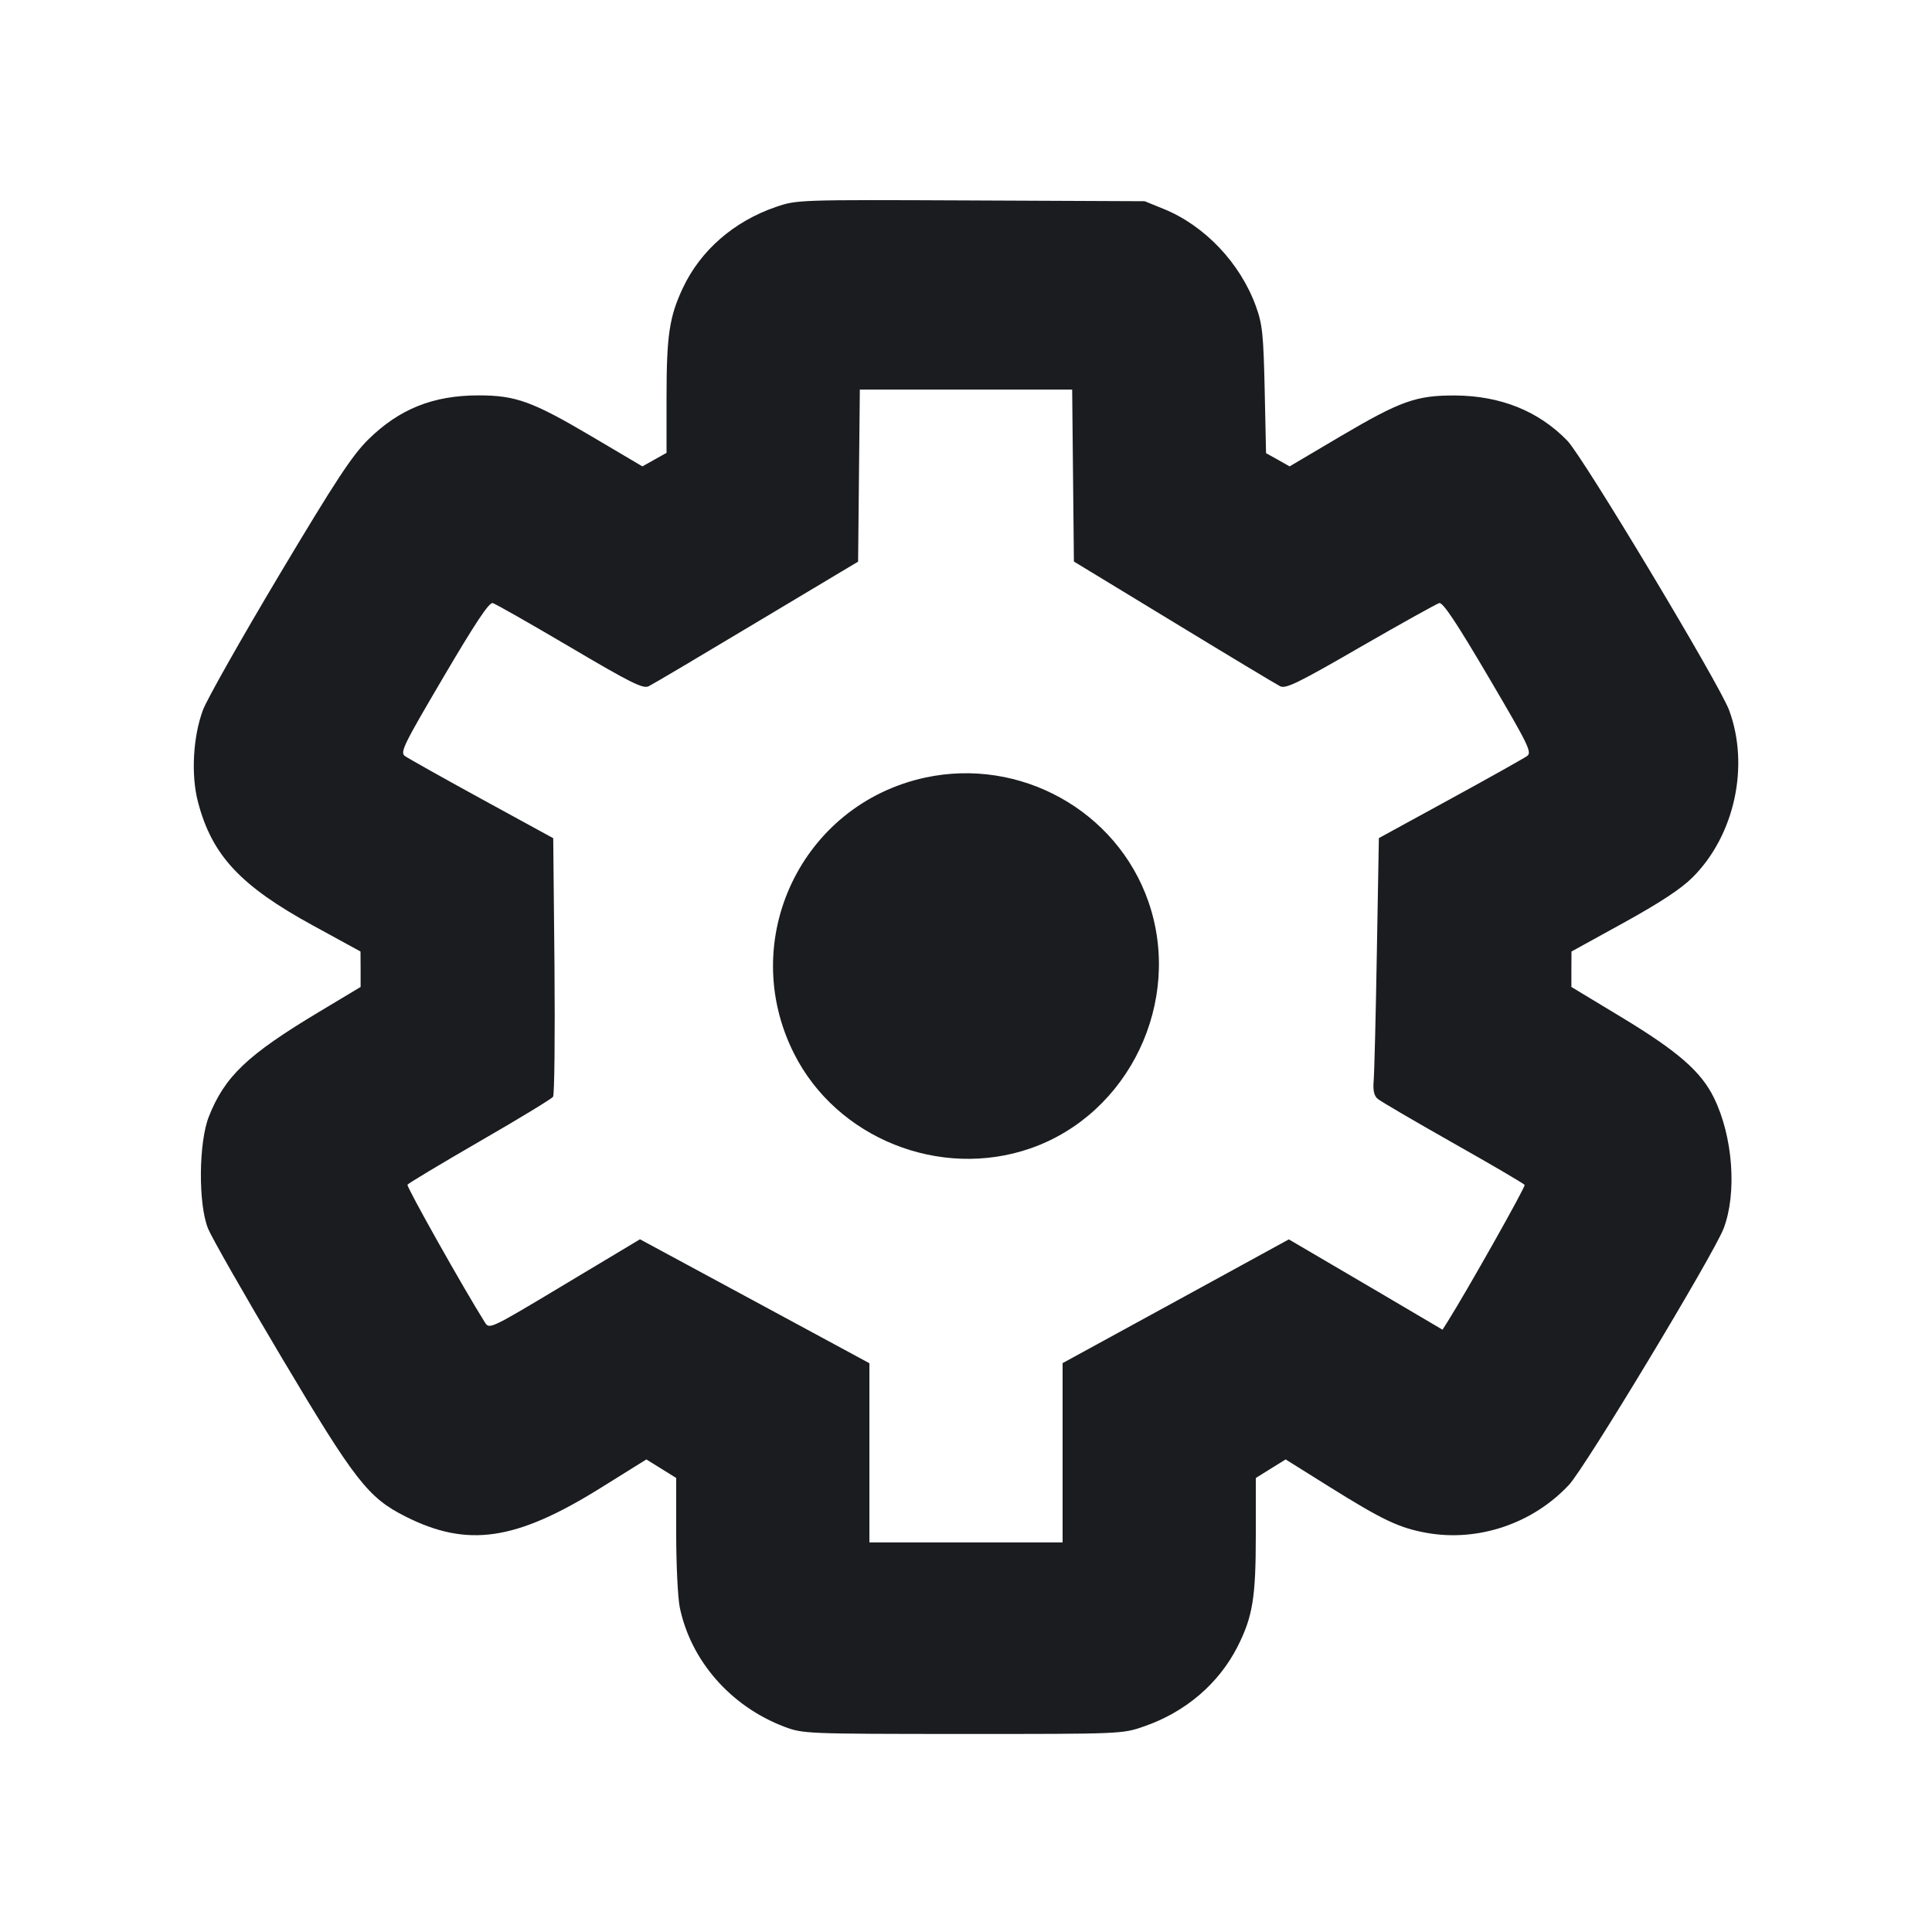 <svg width="20" height="20" viewBox="0 0 20 20" fill="none" xmlns="http://www.w3.org/2000/svg"><path d="M8.033 2.142 C 7.598 2.291,7.253 2.591,7.070 2.979 C 6.929 3.278,6.900 3.471,6.900 4.112 L 6.900 4.688 6.775 4.758 L 6.650 4.828 6.117 4.513 C 5.510 4.155,5.338 4.093,4.954 4.093 C 4.484 4.093,4.133 4.234,3.813 4.549 C 3.646 4.714,3.479 4.967,2.892 5.950 C 2.498 6.610,2.142 7.240,2.101 7.350 C 1.998 7.626,1.976 8.021,2.049 8.300 C 2.193 8.854,2.489 9.171,3.244 9.583 L 3.732 9.850 3.733 10.034 L 3.733 10.217 3.303 10.475 C 2.561 10.920,2.327 11.142,2.162 11.559 C 2.056 11.827,2.051 12.465,2.154 12.719 C 2.192 12.812,2.534 13.412,2.915 14.052 C 3.675 15.330,3.811 15.504,4.196 15.698 C 4.839 16.023,5.338 15.950,6.213 15.406 L 6.691 15.108 6.846 15.204 L 7.000 15.300 7.000 15.882 C 7.000 16.202,7.017 16.543,7.037 16.640 C 7.152 17.194,7.565 17.664,8.119 17.875 C 8.314 17.948,8.338 17.949,9.967 17.950 C 11.610 17.950,11.618 17.950,11.842 17.872 C 12.272 17.724,12.618 17.428,12.813 17.042 C 12.968 16.734,13.000 16.538,13.000 15.893 L 13.000 15.300 13.154 15.204 L 13.309 15.108 13.763 15.392 C 14.312 15.735,14.484 15.817,14.767 15.868 C 15.300 15.964,15.867 15.773,16.242 15.371 C 16.408 15.195,17.741 12.983,17.843 12.717 C 17.982 12.352,17.940 11.769,17.744 11.367 C 17.611 11.094,17.373 10.886,16.790 10.533 L 16.267 10.217 16.267 10.033 L 16.268 9.850 16.809 9.552 C 17.187 9.343,17.402 9.202,17.522 9.082 C 17.957 8.648,18.114 7.927,17.899 7.350 C 17.798 7.079,16.387 4.729,16.225 4.562 C 15.927 4.255,15.534 4.097,15.063 4.094 C 14.663 4.092,14.499 4.150,13.883 4.513 L 13.350 4.828 13.228 4.759 L 13.106 4.691 13.092 4.037 C 13.079 3.460,13.069 3.358,13.001 3.170 C 12.839 2.723,12.470 2.334,12.044 2.162 L 11.850 2.083 10.050 2.075 C 8.262 2.067,8.249 2.068,8.033 2.142 M11.108 4.923 L 11.117 5.813 12.150 6.441 C 12.718 6.787,13.214 7.085,13.252 7.104 C 13.310 7.133,13.439 7.070,14.084 6.697 C 14.504 6.455,14.871 6.251,14.899 6.243 C 14.936 6.233,15.078 6.446,15.408 7.007 C 15.823 7.712,15.860 7.787,15.809 7.826 C 15.777 7.849,15.419 8.050,15.013 8.272 L 14.274 8.676 14.253 9.863 C 14.242 10.516,14.227 11.113,14.220 11.190 C 14.212 11.290,14.224 11.344,14.263 11.376 C 14.292 11.401,14.643 11.606,15.042 11.832 C 15.441 12.057,15.775 12.253,15.783 12.266 C 15.794 12.285,15.191 13.355,14.980 13.691 L 14.933 13.765 14.675 13.613 C 14.533 13.529,14.175 13.318,13.879 13.145 L 13.342 12.830 12.171 13.471 L 11.000 14.111 11.000 15.039 L 11.000 15.967 10.000 15.967 L 9.000 15.967 9.000 15.039 L 9.000 14.112 7.812 13.470 L 6.625 12.829 5.846 13.296 C 5.074 13.759,5.066 13.763,5.020 13.690 C 4.800 13.341,4.206 12.284,4.218 12.264 C 4.227 12.250,4.563 12.048,4.966 11.815 C 5.369 11.583,5.710 11.375,5.725 11.354 C 5.740 11.334,5.746 10.723,5.740 9.997 L 5.727 8.677 4.988 8.273 C 4.581 8.050,4.223 7.849,4.191 7.826 C 4.140 7.787,4.177 7.712,4.592 7.007 C 4.920 6.449,5.064 6.233,5.100 6.243 C 5.129 6.250,5.488 6.455,5.899 6.697 C 6.529 7.069,6.657 7.133,6.715 7.104 C 6.753 7.086,7.256 6.788,7.833 6.442 L 8.883 5.814 8.892 4.924 L 8.901 4.033 10.000 4.033 L 11.099 4.033 11.108 4.923 M9.576 8.050 C 8.296 8.328,7.629 9.732,8.219 10.905 C 8.660 11.784,9.731 12.213,10.667 11.888 C 11.690 11.532,12.247 10.366,11.888 9.333 C 11.560 8.391,10.560 7.837,9.576 8.050 " fill="#1A1C1F" stroke="none" fill-rule="evenodd"></path></svg>